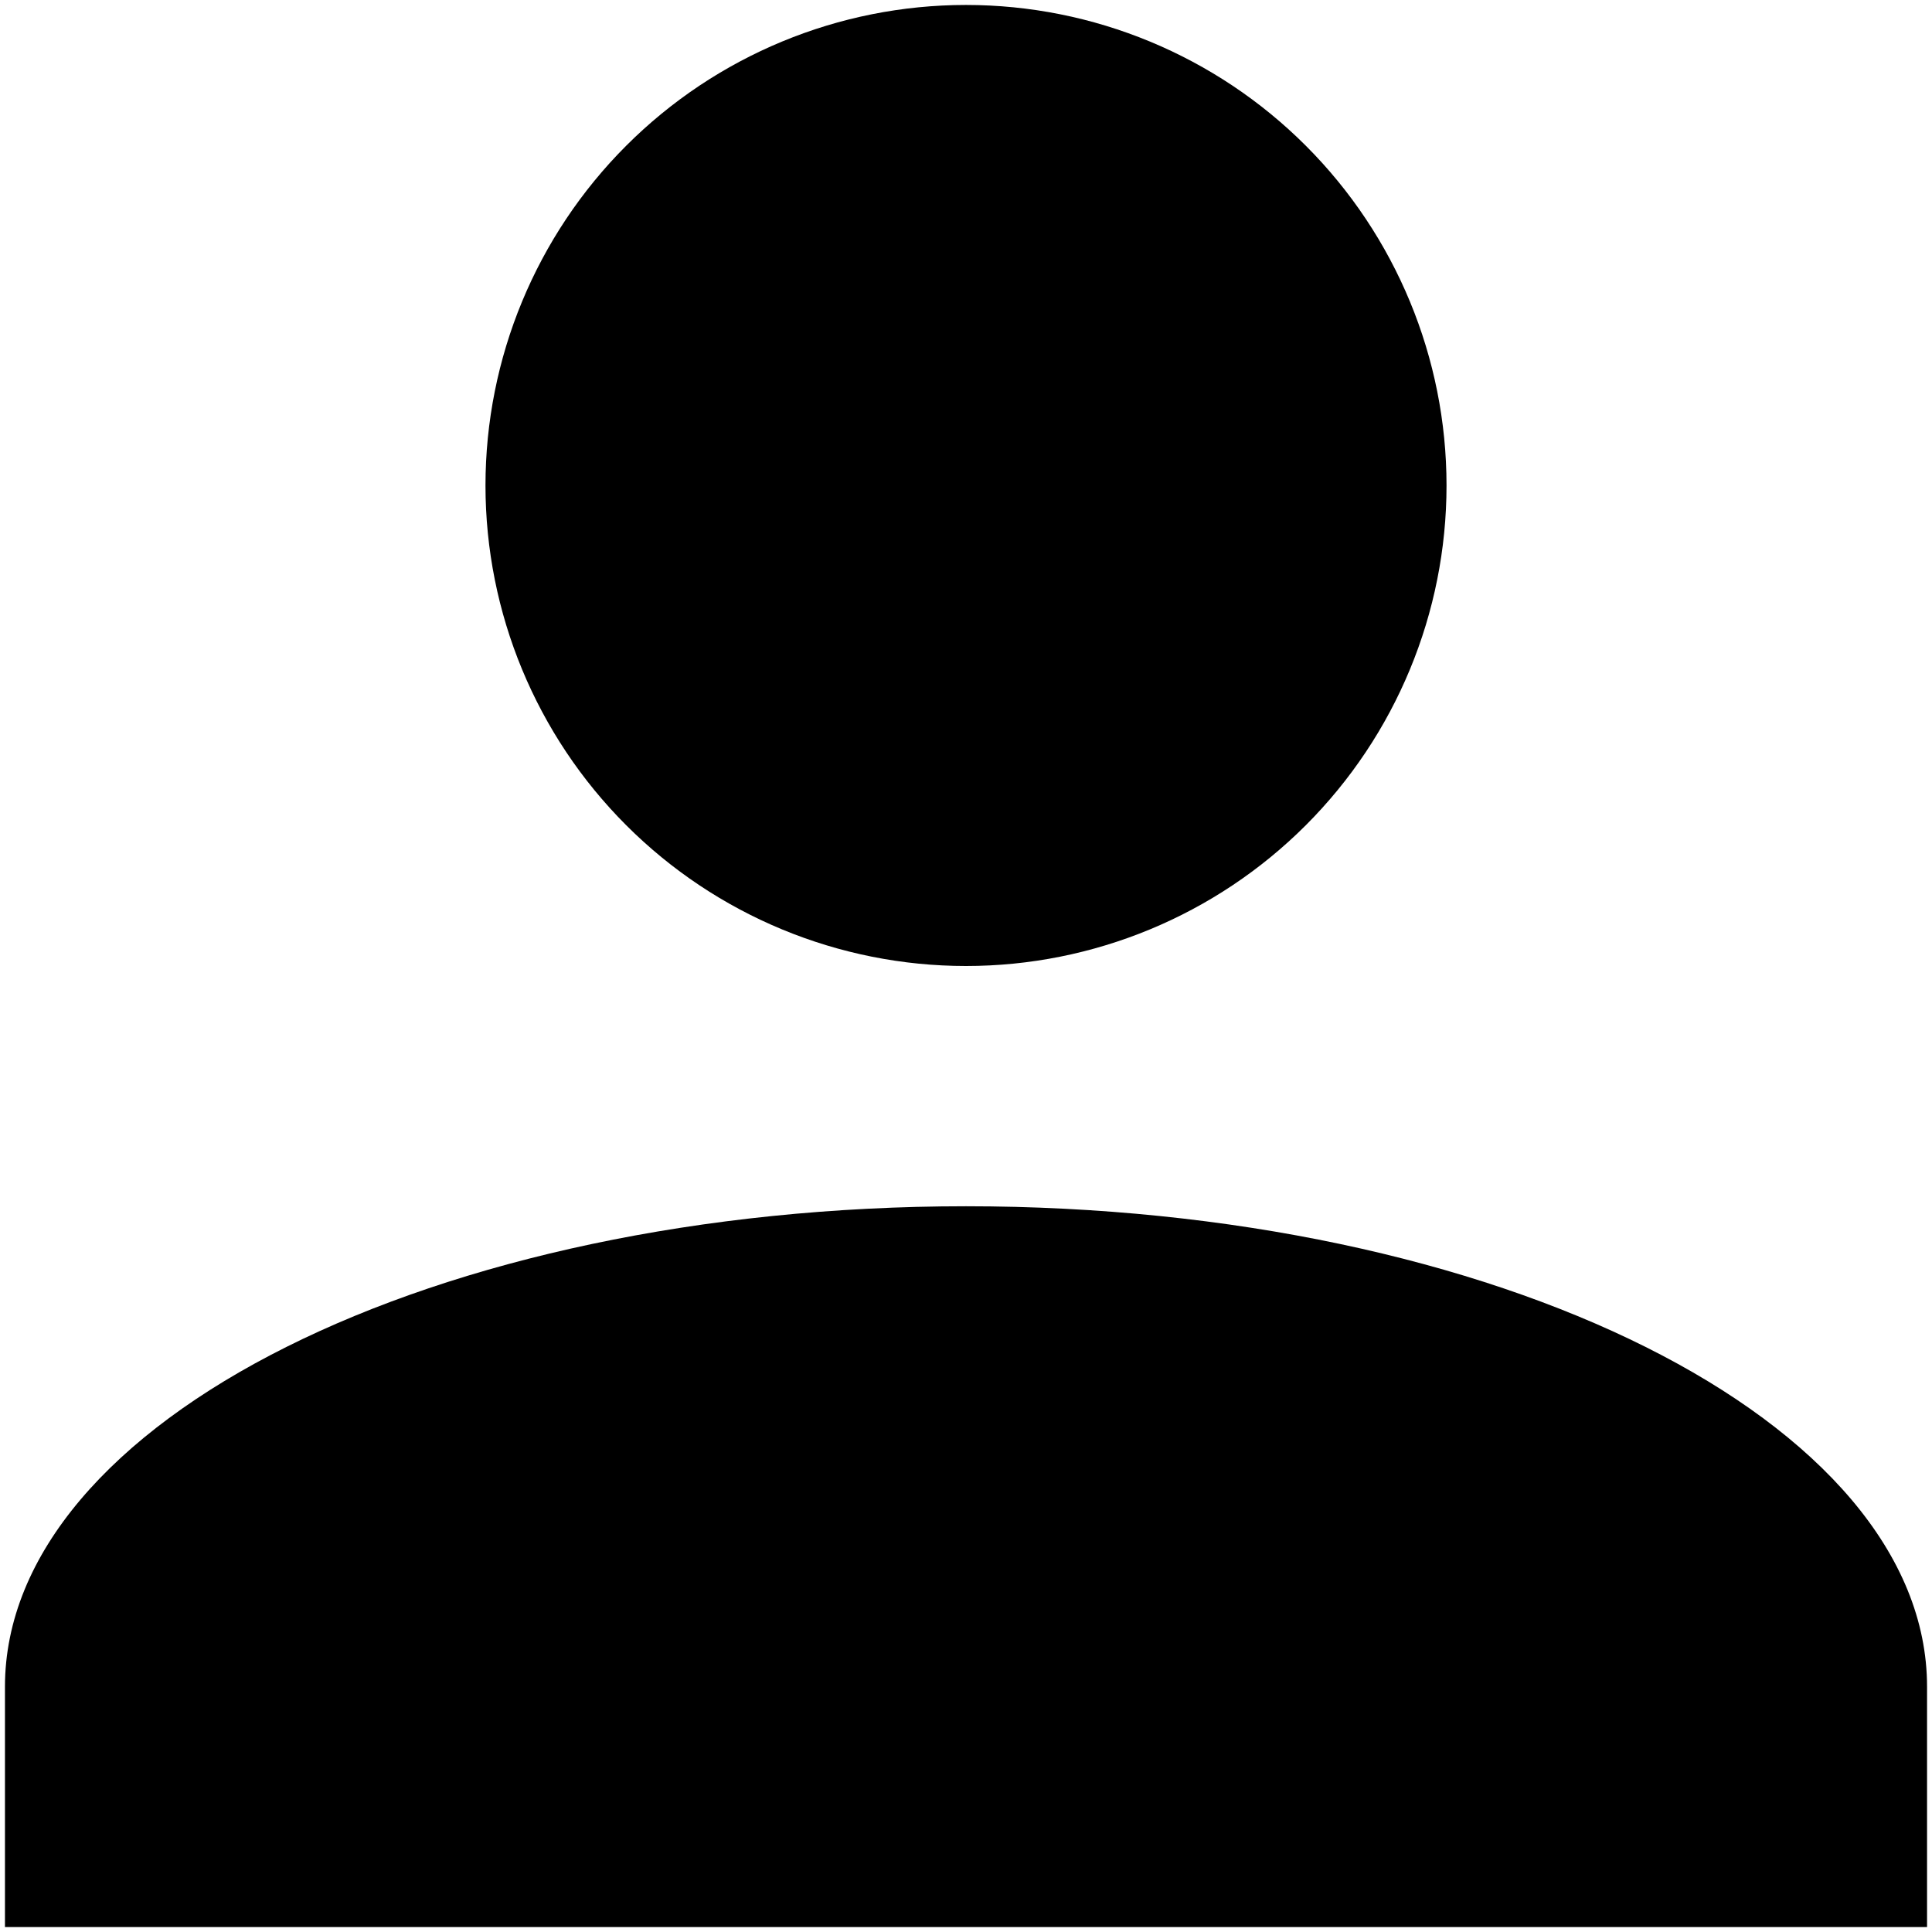<svg width="260" height="260" viewBox="0 0 260 260" fill="none" xmlns="http://www.w3.org/2000/svg">
<path d="M130 0.667C147.151 0.667 163.599 7.48 175.727 19.607C187.854 31.734 194.667 48.182 194.667 65.333C194.667 82.484 187.854 98.932 175.727 111.059C163.599 123.187 147.151 130 130 130C112.85 130 96.401 123.187 84.274 111.059C72.147 98.932 65.334 82.484 65.334 65.333C65.334 48.182 72.147 31.734 84.274 19.607C96.401 7.48 112.85 0.667 130 0.667ZM130 162.333C201.457 162.333 259.334 191.271 259.334 227V259.333H0.667V227C0.667 191.271 58.544 162.333 130 162.333Z" fill="black"/>
</svg>
